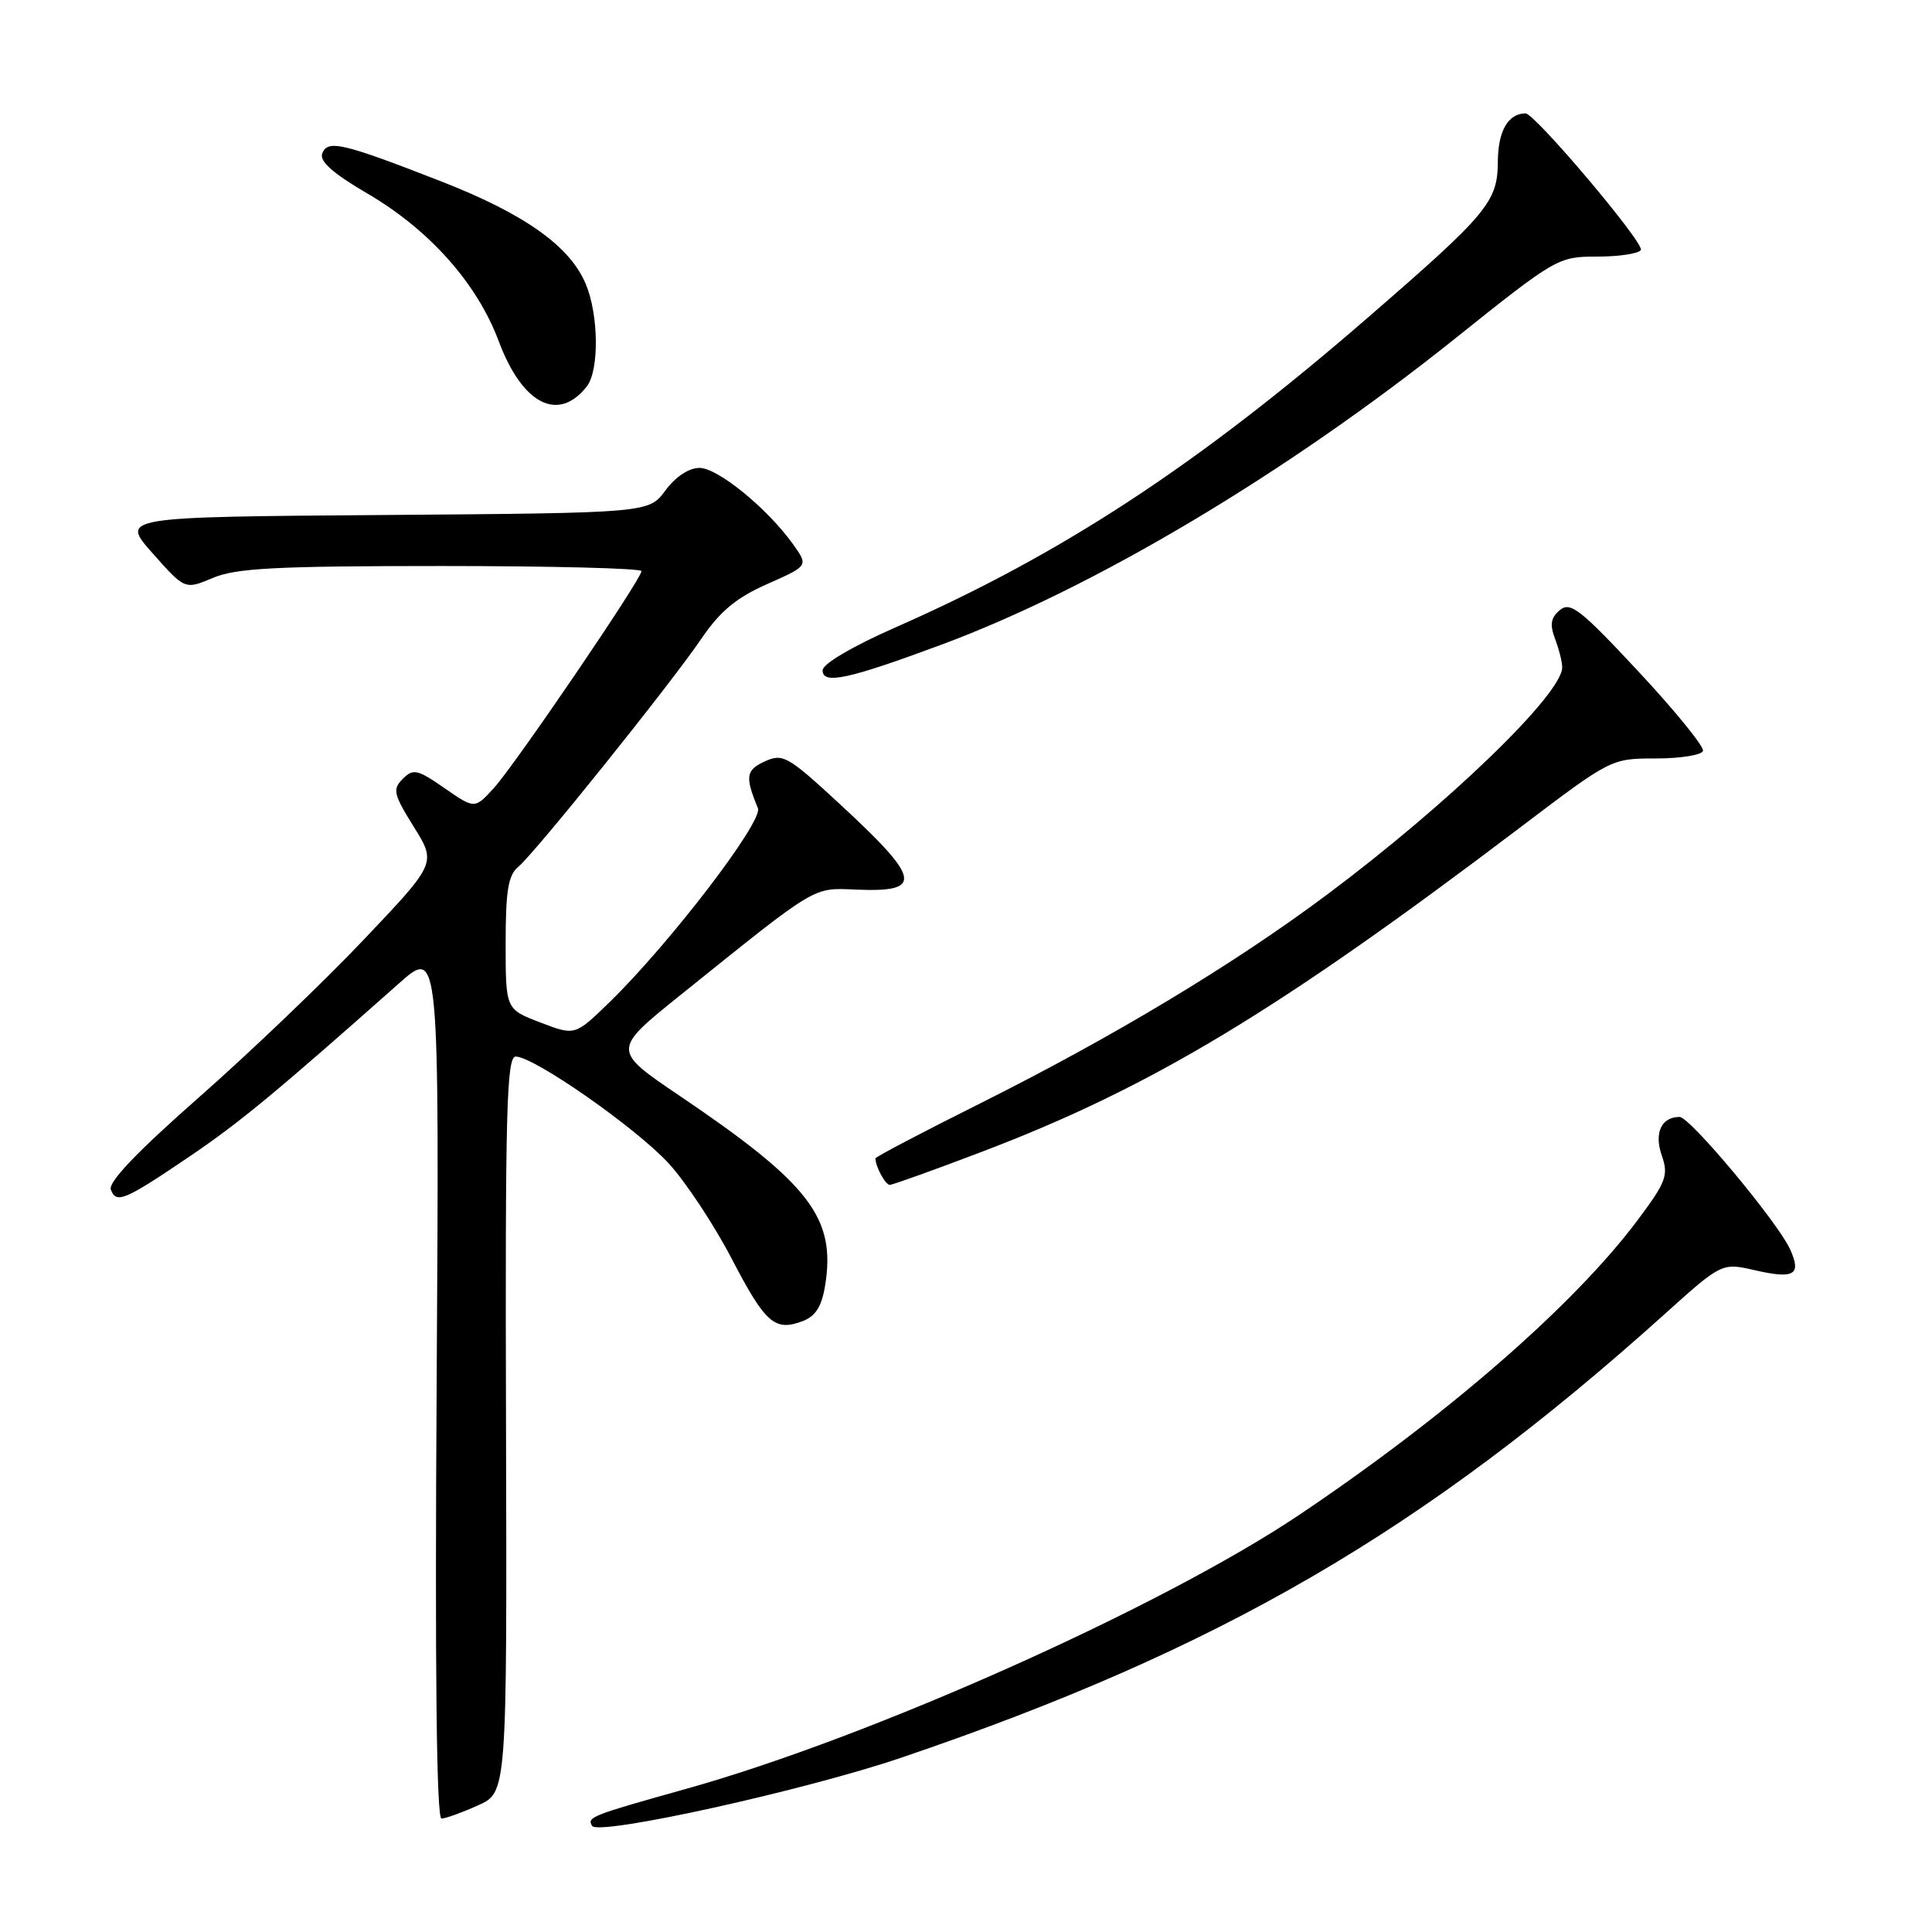 <?xml version="1.0" encoding="UTF-8" standalone="no"?>
<!DOCTYPE svg PUBLIC "-//W3C//DTD SVG 1.1//EN" "http://www.w3.org/Graphics/SVG/1.1/DTD/svg11.dtd" >
<svg xmlns="http://www.w3.org/2000/svg" xmlns:xlink="http://www.w3.org/1999/xlink" version="1.1" viewBox="0 0 256 256">
 <g >
 <path fill="currentColor"
d=" M 119.46 232.89 C 161.65 218.55 188.58 202.90 220.57 174.13 C 228.15 167.31 228.15 167.31 232.57 168.32 C 237.76 169.51 238.74 168.92 237.19 165.53 C 235.56 161.93 223.92 148.00 222.56 148.00 C 220.13 148.00 219.15 150.13 220.20 153.13 C 221.11 155.75 220.78 156.62 216.92 161.77 C 208.51 172.98 191.66 187.64 172.12 200.75 C 153.91 212.96 115.37 230.19 91.00 237.01 C 78.32 240.56 77.75 240.78 78.46 241.94 C 79.29 243.28 106.67 237.24 119.46 232.89 Z  M 63.34 239.22 C 67.18 237.50 67.18 237.50 67.05 188.75 C 66.93 147.32 67.13 140.00 68.33 140.00 C 70.76 140.00 84.30 149.46 88.61 154.16 C 90.87 156.63 94.61 162.29 96.93 166.74 C 101.42 175.37 102.66 176.46 106.37 175.05 C 108.08 174.40 108.89 173.11 109.34 170.29 C 110.77 161.36 107.29 156.85 90.04 145.19 C 81.09 139.14 81.09 139.14 90.20 131.82 C 108.51 117.10 107.62 117.64 113.51 117.88 C 122.41 118.24 122.06 116.50 111.20 106.47 C 104.38 100.17 103.73 99.80 101.34 100.89 C 98.83 102.04 98.70 102.91 100.43 107.09 C 101.15 108.83 88.69 125.10 80.69 132.87 C 76.18 137.24 76.18 137.24 71.59 135.48 C 67.00 133.73 67.00 133.73 67.00 124.99 C 67.00 118.06 67.34 115.96 68.66 114.87 C 70.87 113.05 88.74 90.79 92.93 84.64 C 95.43 80.97 97.58 79.19 101.68 77.38 C 107.12 74.97 107.12 74.97 105.10 72.14 C 101.71 67.38 95.12 62.00 92.69 62.00 C 91.28 62.00 89.51 63.17 88.17 64.99 C 85.96 67.97 85.96 67.97 50.95 68.24 C 15.95 68.50 15.95 68.50 20.23 73.32 C 24.50 78.14 24.50 78.14 28.22 76.57 C 31.28 75.28 36.59 75.00 58.47 75.00 C 73.06 75.00 85.00 75.30 85.00 75.68 C 85.00 76.72 68.39 101.13 65.49 104.36 C 62.91 107.21 62.91 107.21 58.91 104.44 C 55.31 101.94 54.75 101.82 53.37 103.20 C 51.99 104.58 52.13 105.22 54.83 109.56 C 57.83 114.37 57.83 114.37 48.16 124.55 C 42.85 130.15 33.02 139.55 26.31 145.45 C 18.12 152.66 14.31 156.65 14.69 157.64 C 15.42 159.54 16.50 159.08 25.25 153.15 C 31.83 148.68 36.61 144.72 52.86 130.31 C 58.21 125.56 58.21 125.56 57.86 183.28 C 57.62 221.34 57.84 240.99 58.50 240.97 C 59.05 240.96 61.23 240.17 63.34 239.22 Z  M 130.04 152.64 C 152.51 144.11 169.36 133.95 201.50 109.59 C 213.48 100.51 213.51 100.50 219.41 100.50 C 222.66 100.50 225.47 100.05 225.65 99.50 C 225.83 98.95 222.00 94.23 217.13 89.01 C 209.44 80.75 208.08 79.69 206.70 80.83 C 205.49 81.84 205.33 82.74 206.05 84.64 C 206.57 86.01 207.00 87.71 207.00 88.43 C 207.00 91.96 191.91 106.54 175.83 118.55 C 163.46 127.79 147.59 137.34 129.95 146.17 C 122.28 150.00 116.00 153.30 116.00 153.49 C 116.00 154.57 117.32 157.00 117.90 157.00 C 118.28 157.00 123.74 155.04 130.04 152.64 Z  M 124.70 85.44 C 144.95 77.93 170.48 62.72 192.83 44.84 C 206.20 34.15 206.47 34.00 211.64 34.00 C 214.52 34.00 217.12 33.61 217.42 33.13 C 217.95 32.27 203.35 14.99 202.13 15.02 C 199.80 15.07 198.50 17.37 198.47 21.44 C 198.44 26.75 197.13 28.32 181.26 42.07 C 158.74 61.60 140.76 73.40 118.75 83.09 C 112.96 85.64 109.00 87.97 109.00 88.82 C 109.00 90.74 112.35 90.02 124.70 85.44 Z  M 77.75 51.21 C 79.41 49.10 79.34 41.75 77.62 37.64 C 75.53 32.62 69.52 28.36 58.50 24.05 C 45.39 18.94 43.42 18.47 42.70 20.33 C 42.30 21.37 44.11 22.97 48.71 25.66 C 56.90 30.45 63.22 37.55 66.08 45.20 C 69.21 53.57 73.97 56.02 77.75 51.21 Z "/>
</g>
</svg>